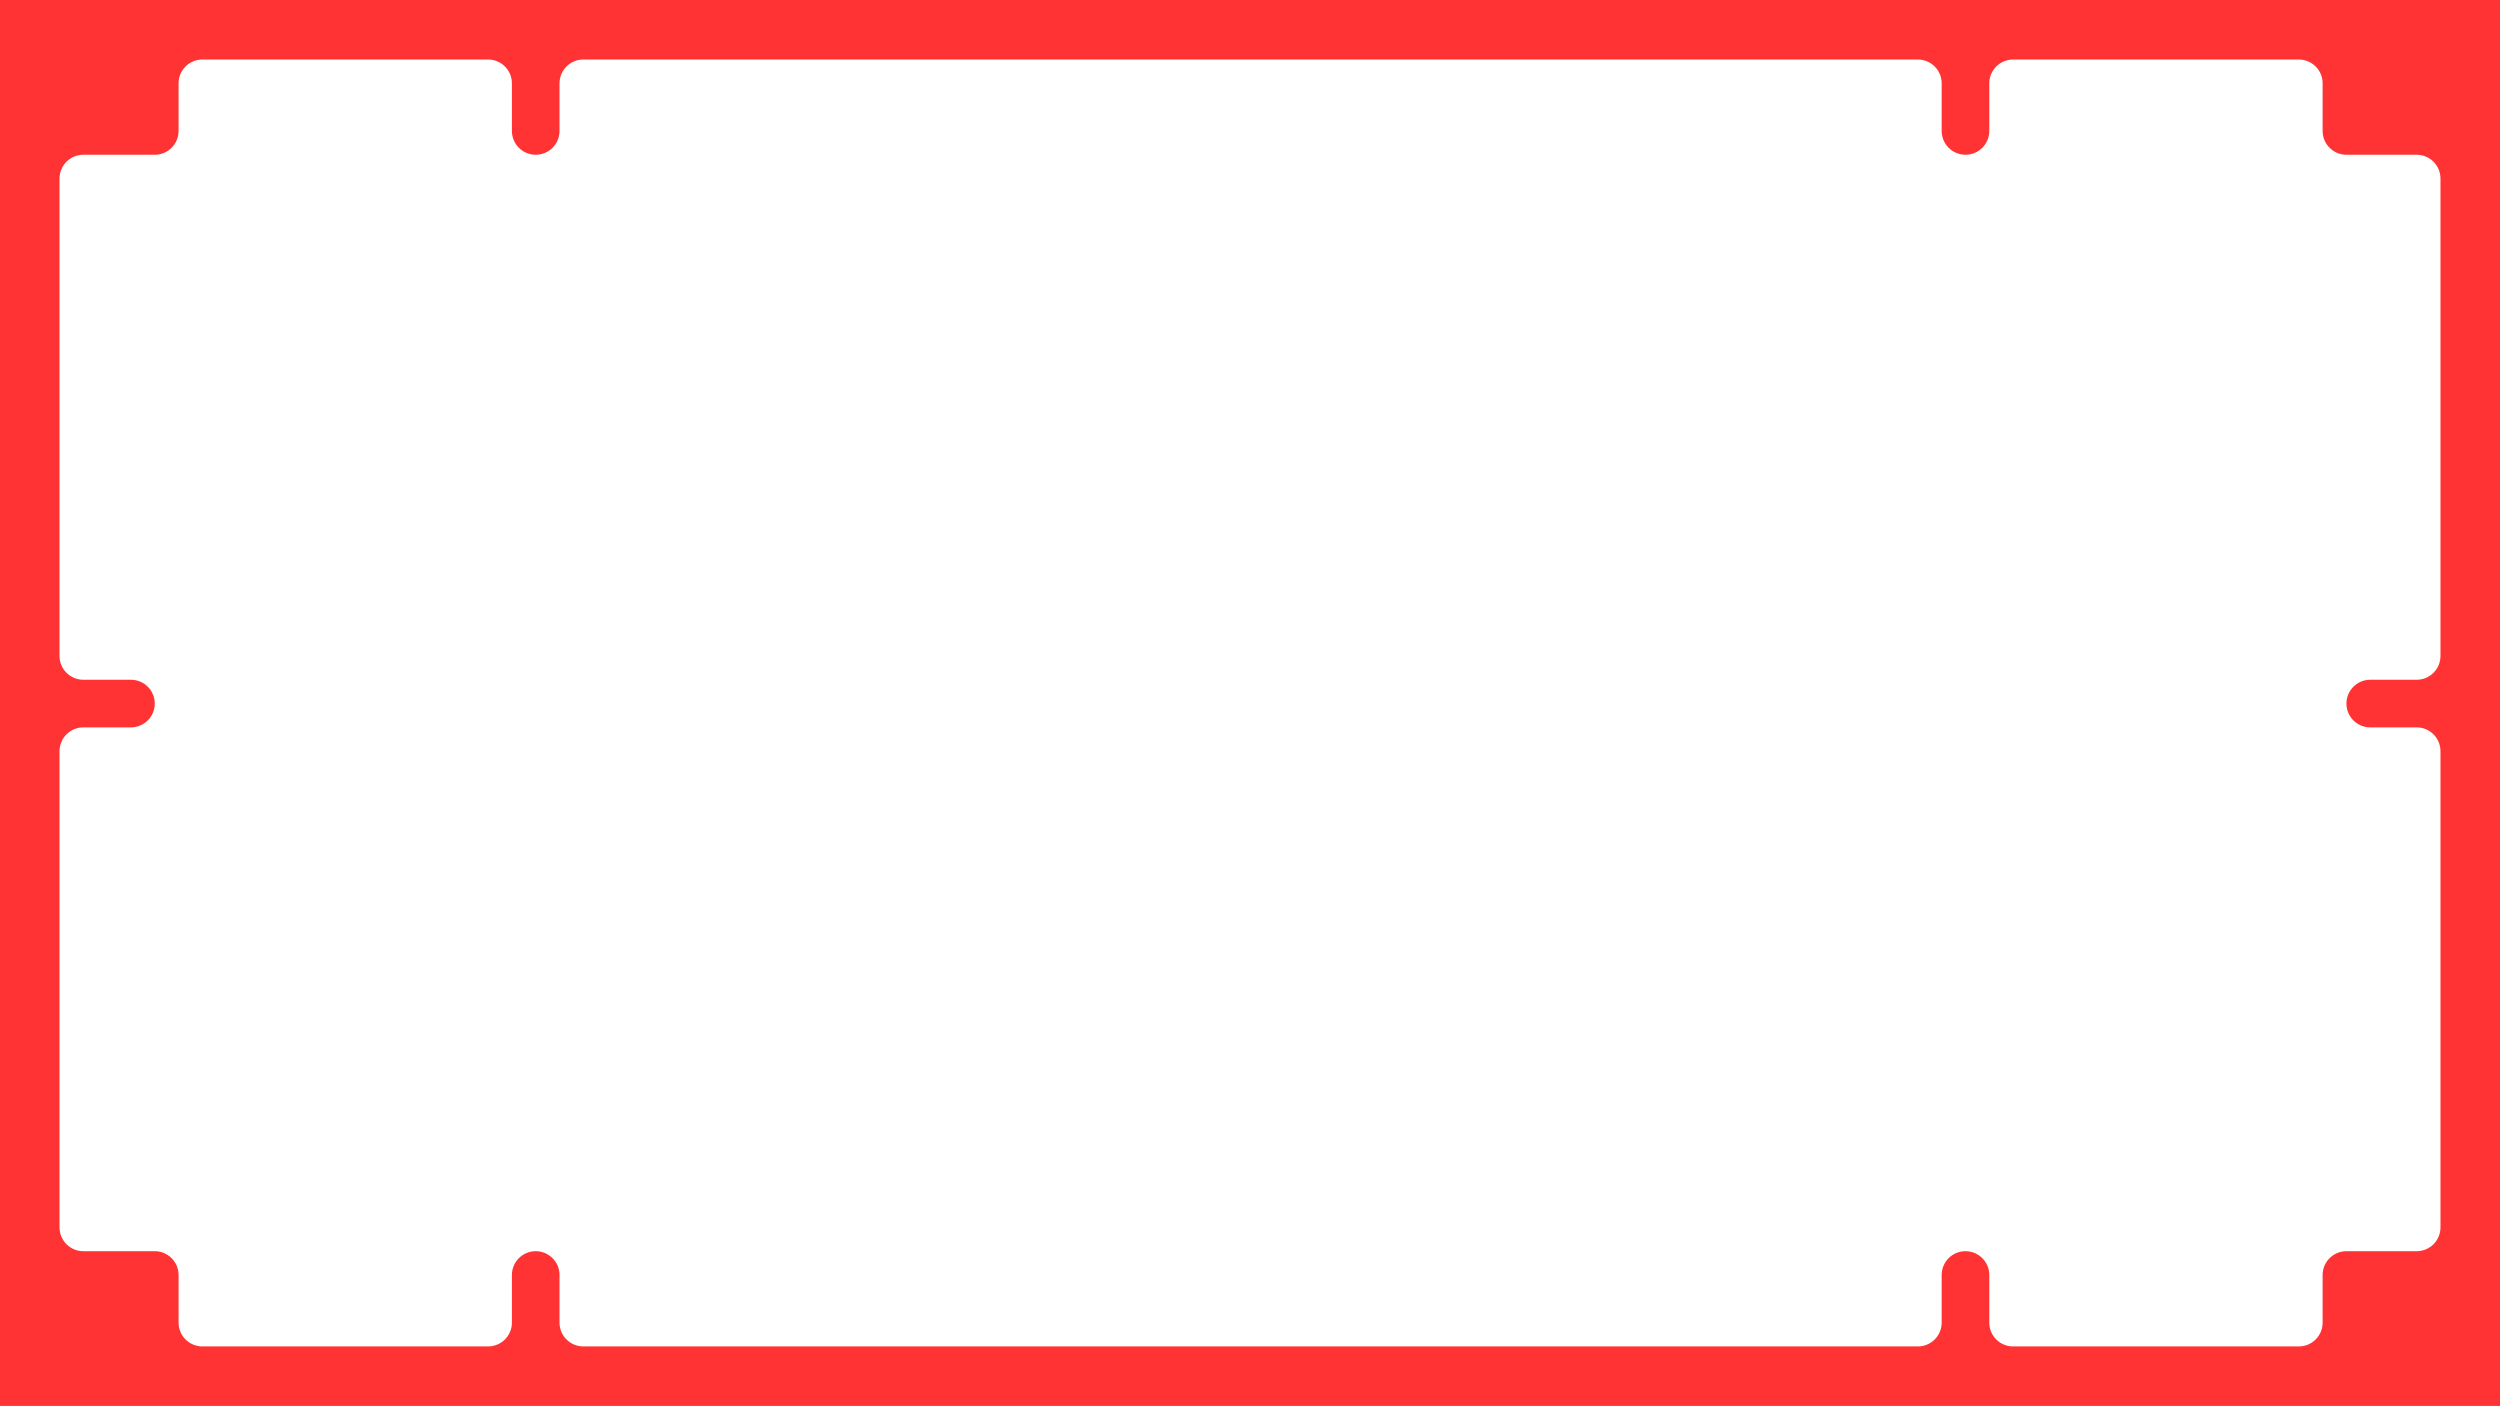 <svg width="2100" height="1181" viewBox="0 0 2100 1181" fill="none" xmlns="http://www.w3.org/2000/svg">
<path fill-rule="evenodd" clip-rule="evenodd" d="M2100 0H0V1181H2100V0ZM1691 50C1679.95 50 1671 58.954 1671 70V110C1671 121.046 1662.04 130 1651 130C1639.95 130 1631 121.046 1631 110V70C1631 58.954 1622.04 50 1611 50H490C478.954 50 470 58.954 470 70V110C470 121.046 461.046 130 450 130C438.955 130 430 121.046 430 110V70C430 58.954 421.046 50 410 50H170C158.955 50 150 58.954 150 70V110C150 121.046 141.046 130 130 130H70C58.955 130 50 138.954 50 150V551C50 562.046 58.955 571 70 571H110C121.046 571 130 579.954 130 591C130 602.046 121.046 611 110 611H70C58.955 611 50 619.954 50 631V1031C50 1042.05 58.955 1051 70 1051H130C141.046 1051 150 1059.95 150 1071V1111C150 1122.05 158.955 1131 170 1131H410C421.046 1131 430 1122.05 430 1111V1071C430 1059.95 438.955 1051 450 1051C461.046 1051 470 1059.95 470 1071V1111C470 1122.05 478.955 1131 490 1131H1611C1622.05 1131 1631 1122.05 1631 1111V1071C1631 1059.95 1639.95 1051 1651 1051C1662.05 1051 1671 1059.95 1671 1071V1111C1671 1122.05 1679.95 1131 1691 1131H1931C1942.05 1131 1951 1122.05 1951 1111V1071C1951 1059.95 1959.95 1051 1971 1051H2030C2041.05 1051 2050 1042.05 2050 1031V631C2050 619.954 2041.05 611 2030 611H1991C1979.95 611 1971 602.046 1971 591C1971 579.954 1979.95 571 1991 571H2030C2041.05 571 2050 562.046 2050 551V150C2050 138.954 2041.05 130 2030 130H1971C1959.95 130 1951 121.046 1951 110V70C1951 58.954 1942.05 50 1931 50H1691Z" fill="#FF3333"/>
</svg>
